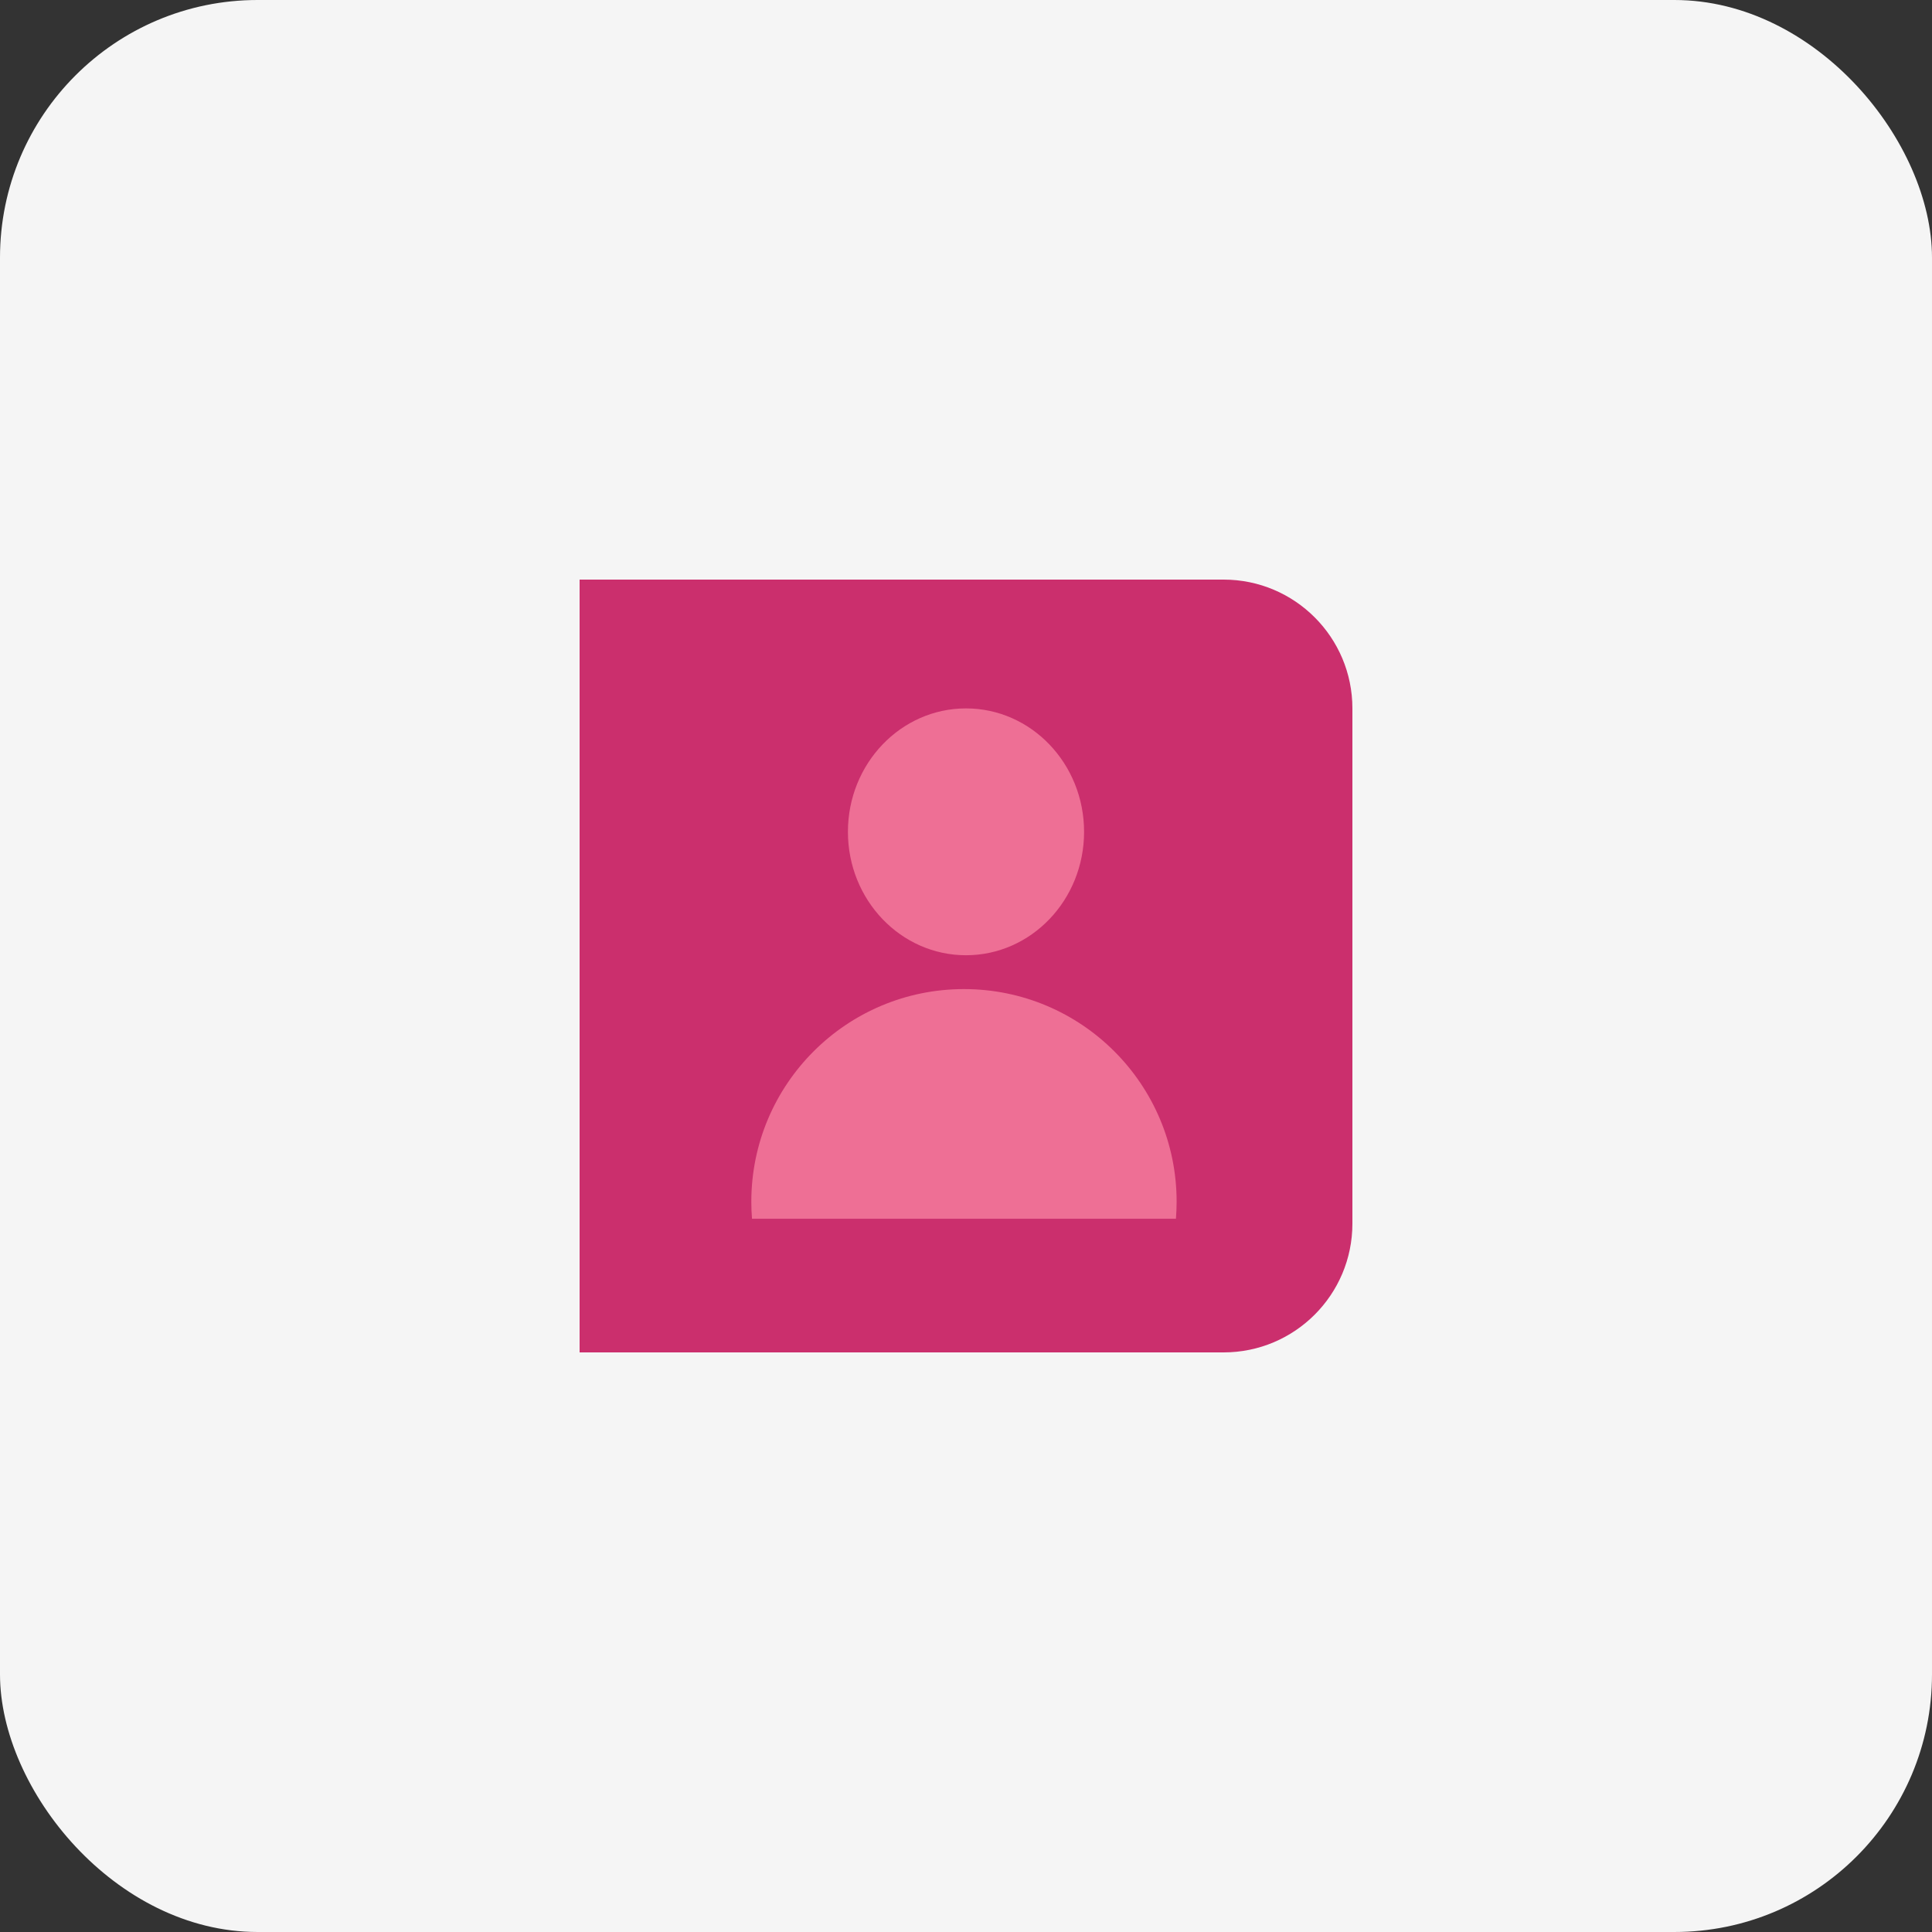 <svg width="60" height="60" viewBox="0 0 60 60" fill="none" xmlns="http://www.w3.org/2000/svg">
<rect x="0" y="0" width="60" height="60" fill="#333333" stroke="none"/>
<rect width="60" height="60" rx="8" fill="#F5F5F5"/>
<path d="M18 18H38C40.209 18 42 19.791 42 22V38C42 40.209 40.209 42 38 42H18V18Z" fill="#CB2F6D"/>
<ellipse cx="30" cy="25.833" rx="3.667" ry="3.833" fill="#EE6F95"/>
<path fill-rule="evenodd" clip-rule="evenodd" d="M36.52 37.849C36.533 37.674 36.541 37.498 36.541 37.32C36.541 33.673 33.584 30.717 29.937 30.717C26.29 30.717 23.333 33.673 23.333 37.32C23.333 37.498 23.34 37.674 23.354 37.849H36.52Z" fill="#EE6F95"/>
</svg>
